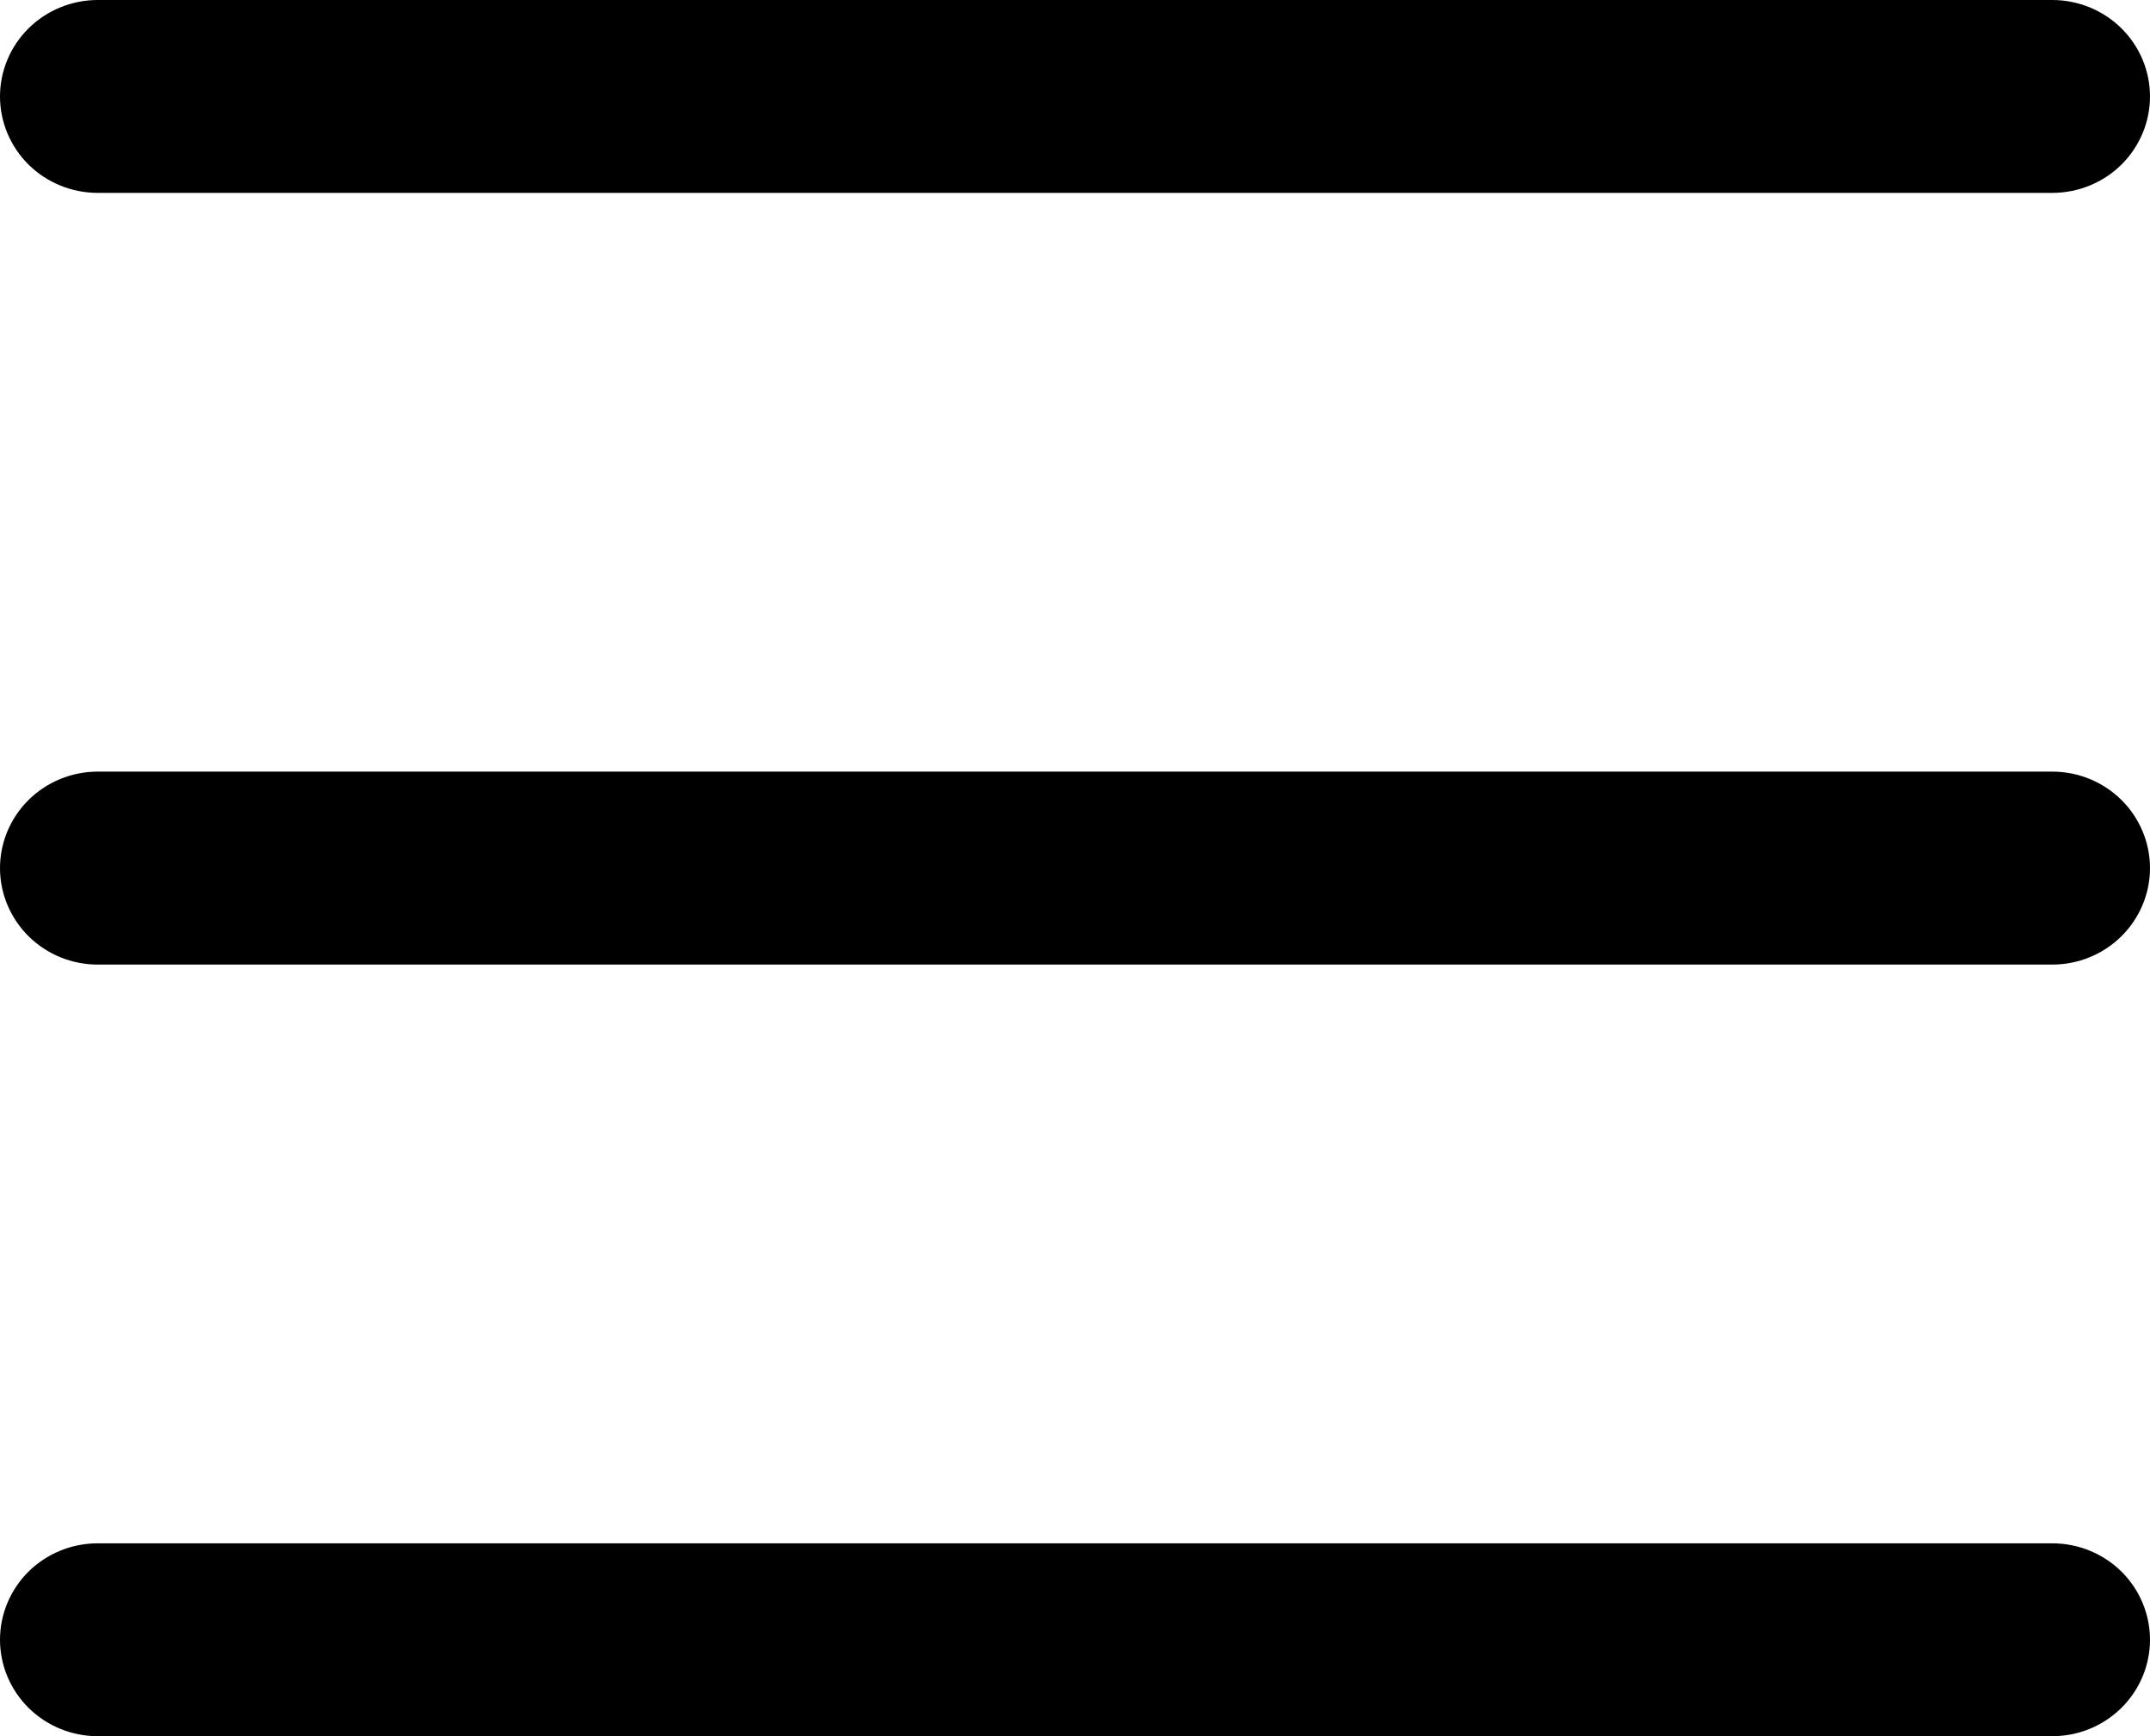 <svg width="26" height="21" viewBox="0 0 26 21" fill="none" xmlns="http://www.w3.org/2000/svg">
<path fill-rule="evenodd" clip-rule="evenodd" d="M0 19.833C0 19.524 0.125 19.227 0.346 19.008C0.568 18.79 0.868 18.667 1.182 18.667H24.818C25.132 18.667 25.432 18.79 25.654 19.008C25.875 19.227 26 19.524 26 19.833C26 20.143 25.875 20.439 25.654 20.658C25.432 20.877 25.132 21 24.818 21H1.182C0.868 21 0.568 20.877 0.346 20.658C0.125 20.439 0 20.143 0 19.833ZM0 10.5C0 10.191 0.125 9.894 0.346 9.675C0.568 9.456 0.868 9.333 1.182 9.333H24.818C25.132 9.333 25.432 9.456 25.654 9.675C25.875 9.894 26 10.191 26 10.5C26 10.809 25.875 11.106 25.654 11.325C25.432 11.544 25.132 11.667 24.818 11.667H1.182C0.868 11.667 0.568 11.544 0.346 11.325C0.125 11.106 0 10.809 0 10.5ZM0 1.167C0 0.857 0.125 0.561 0.346 0.342C0.568 0.123 0.868 0 1.182 0H24.818C25.132 0 25.432 0.123 25.654 0.342C25.875 0.561 26 0.857 26 1.167C26 1.476 25.875 1.773 25.654 1.992C25.432 2.21 25.132 2.333 24.818 2.333H1.182C0.868 2.333 0.568 2.21 0.346 1.992C0.125 1.773 0 1.476 0 1.167Z" fill="black"/>
</svg>

